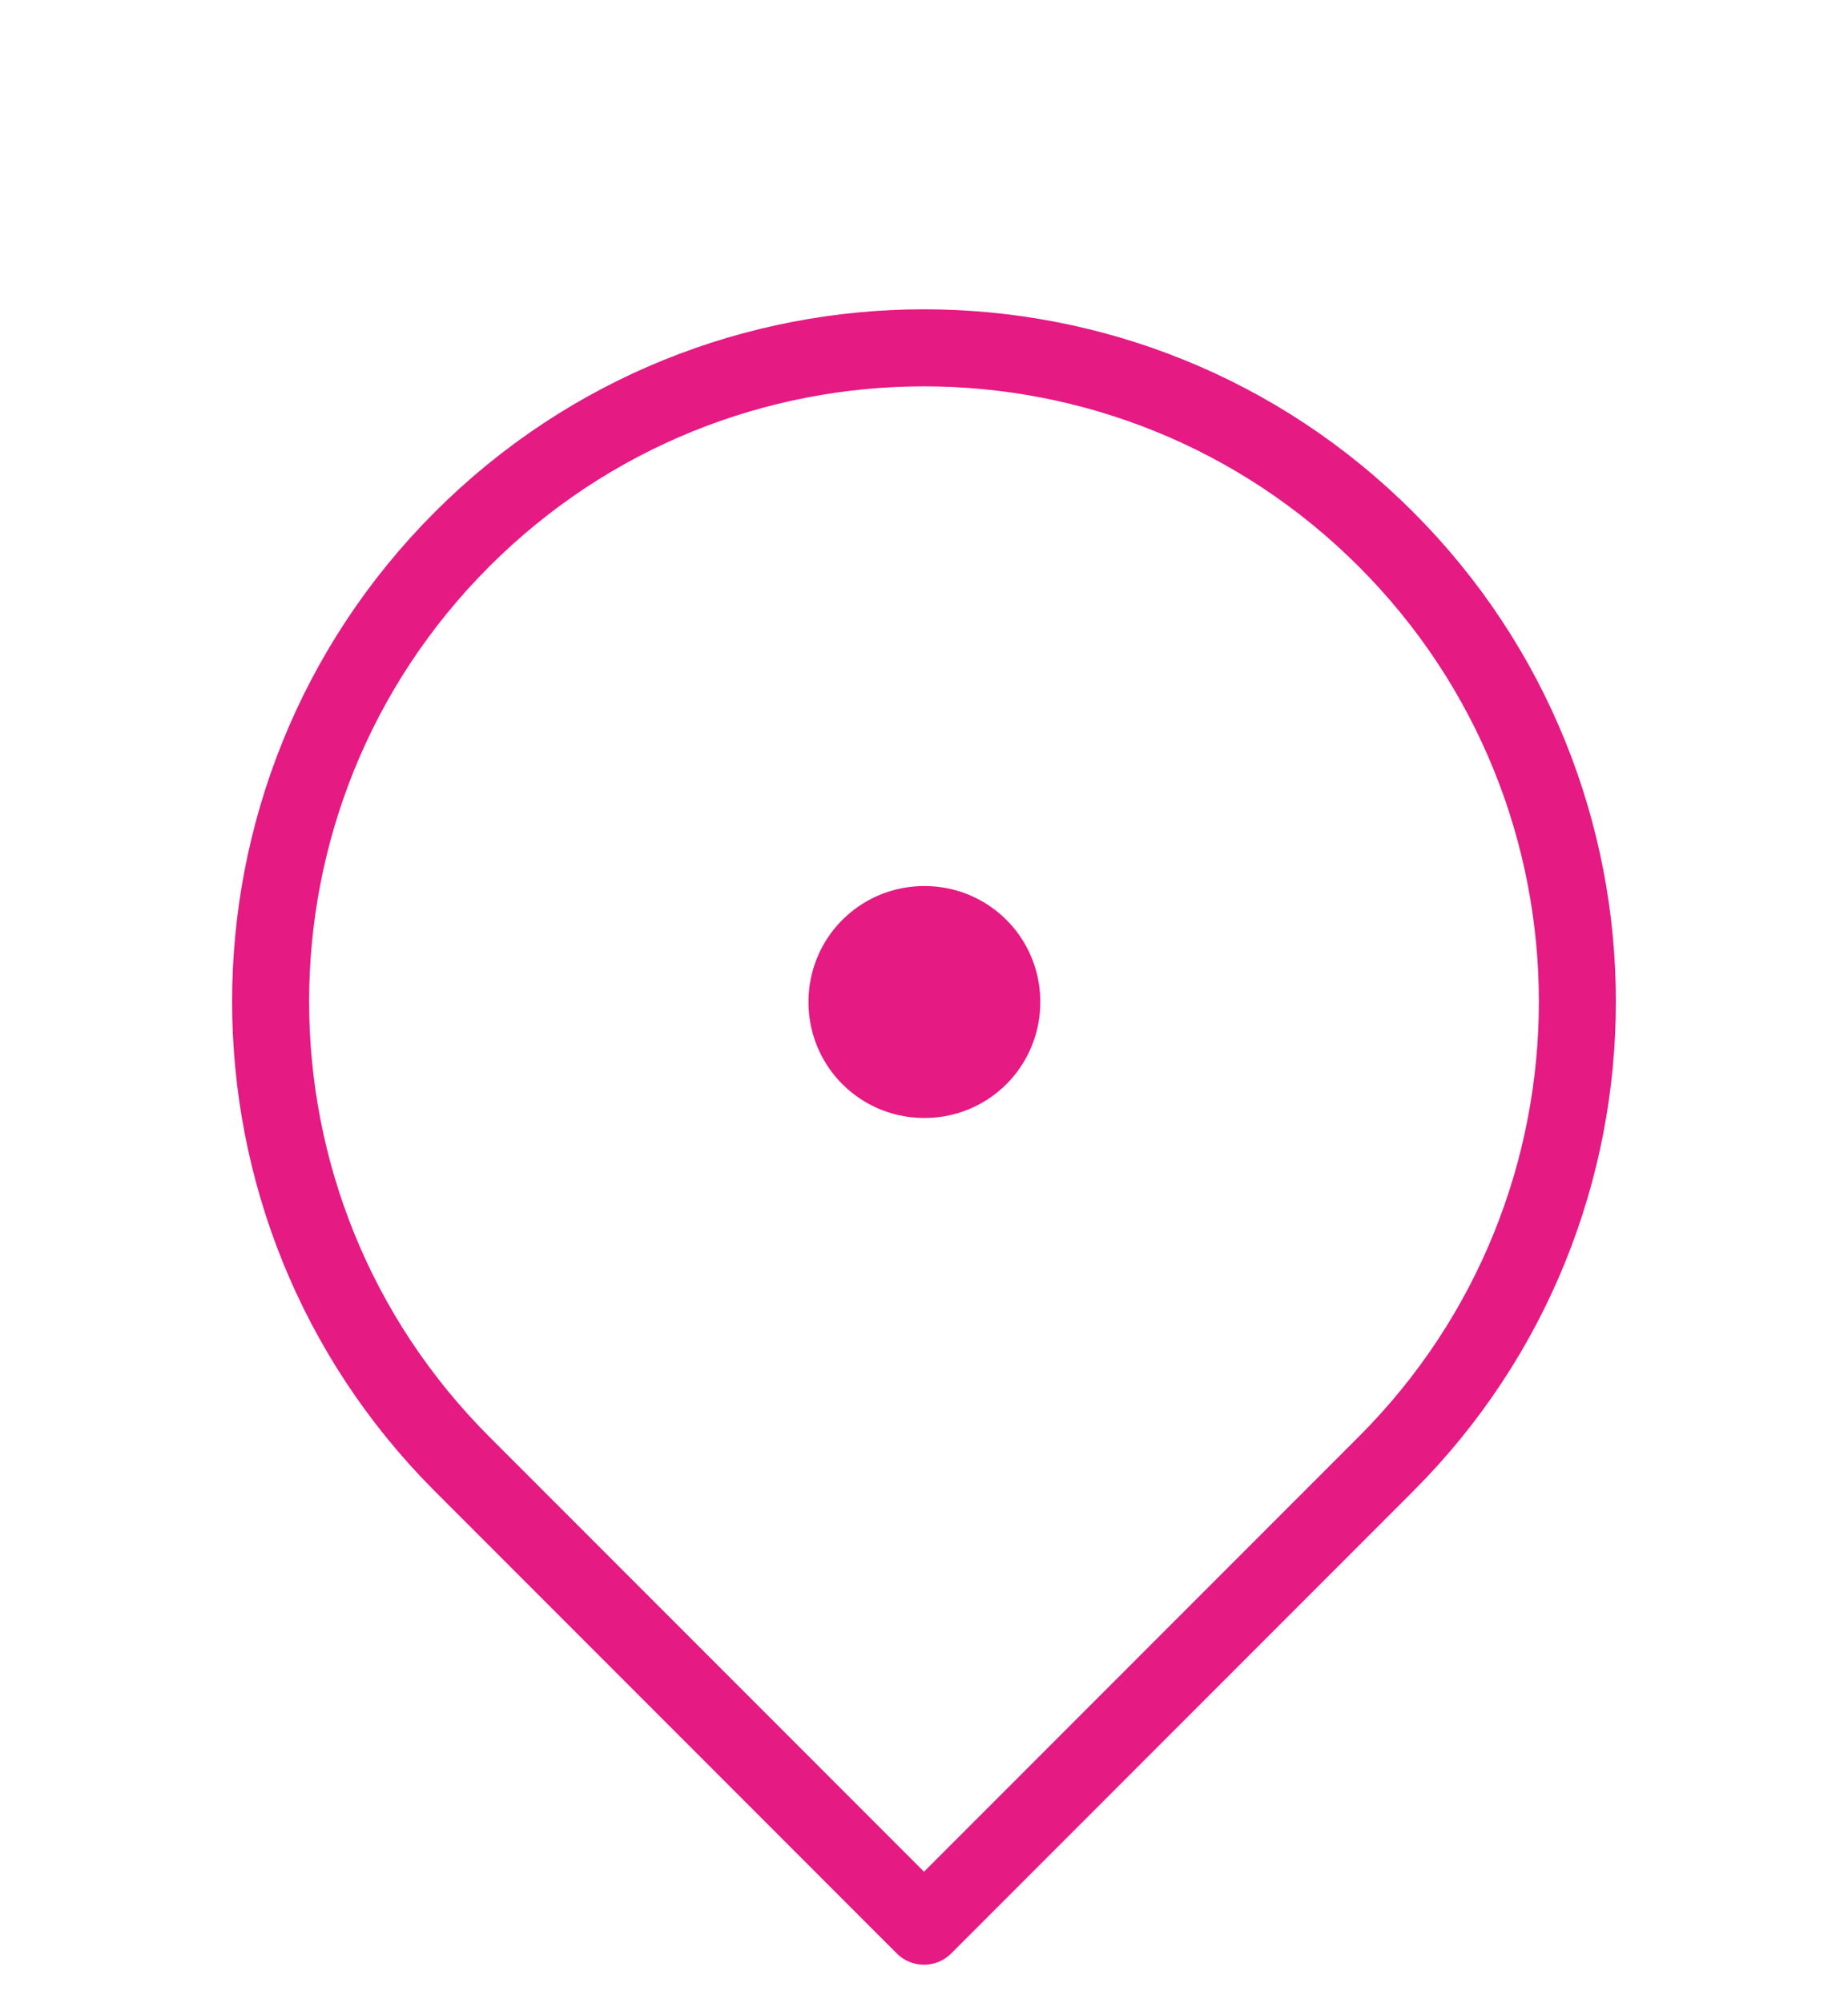 <svg width="12" height="13" viewBox="0 0 12 13" fill="none" xmlns="http://www.w3.org/2000/svg">
<rect x="6" y="6.5" width="0.005" height="0.005" stroke="#E51A83" stroke-width="1.5" stroke-linejoin="round"/>
<path d="M6 12.5L9 9.5C10.657 7.843 10.657 5.157 9 3.5C7.343 1.843 4.657 1.843 3 3.5C1.343 5.157 1.343 7.843 3 9.5L6 12.5Z" stroke="#E51A83" stroke-width="0.5" stroke-linejoin="round"/>
</svg>
